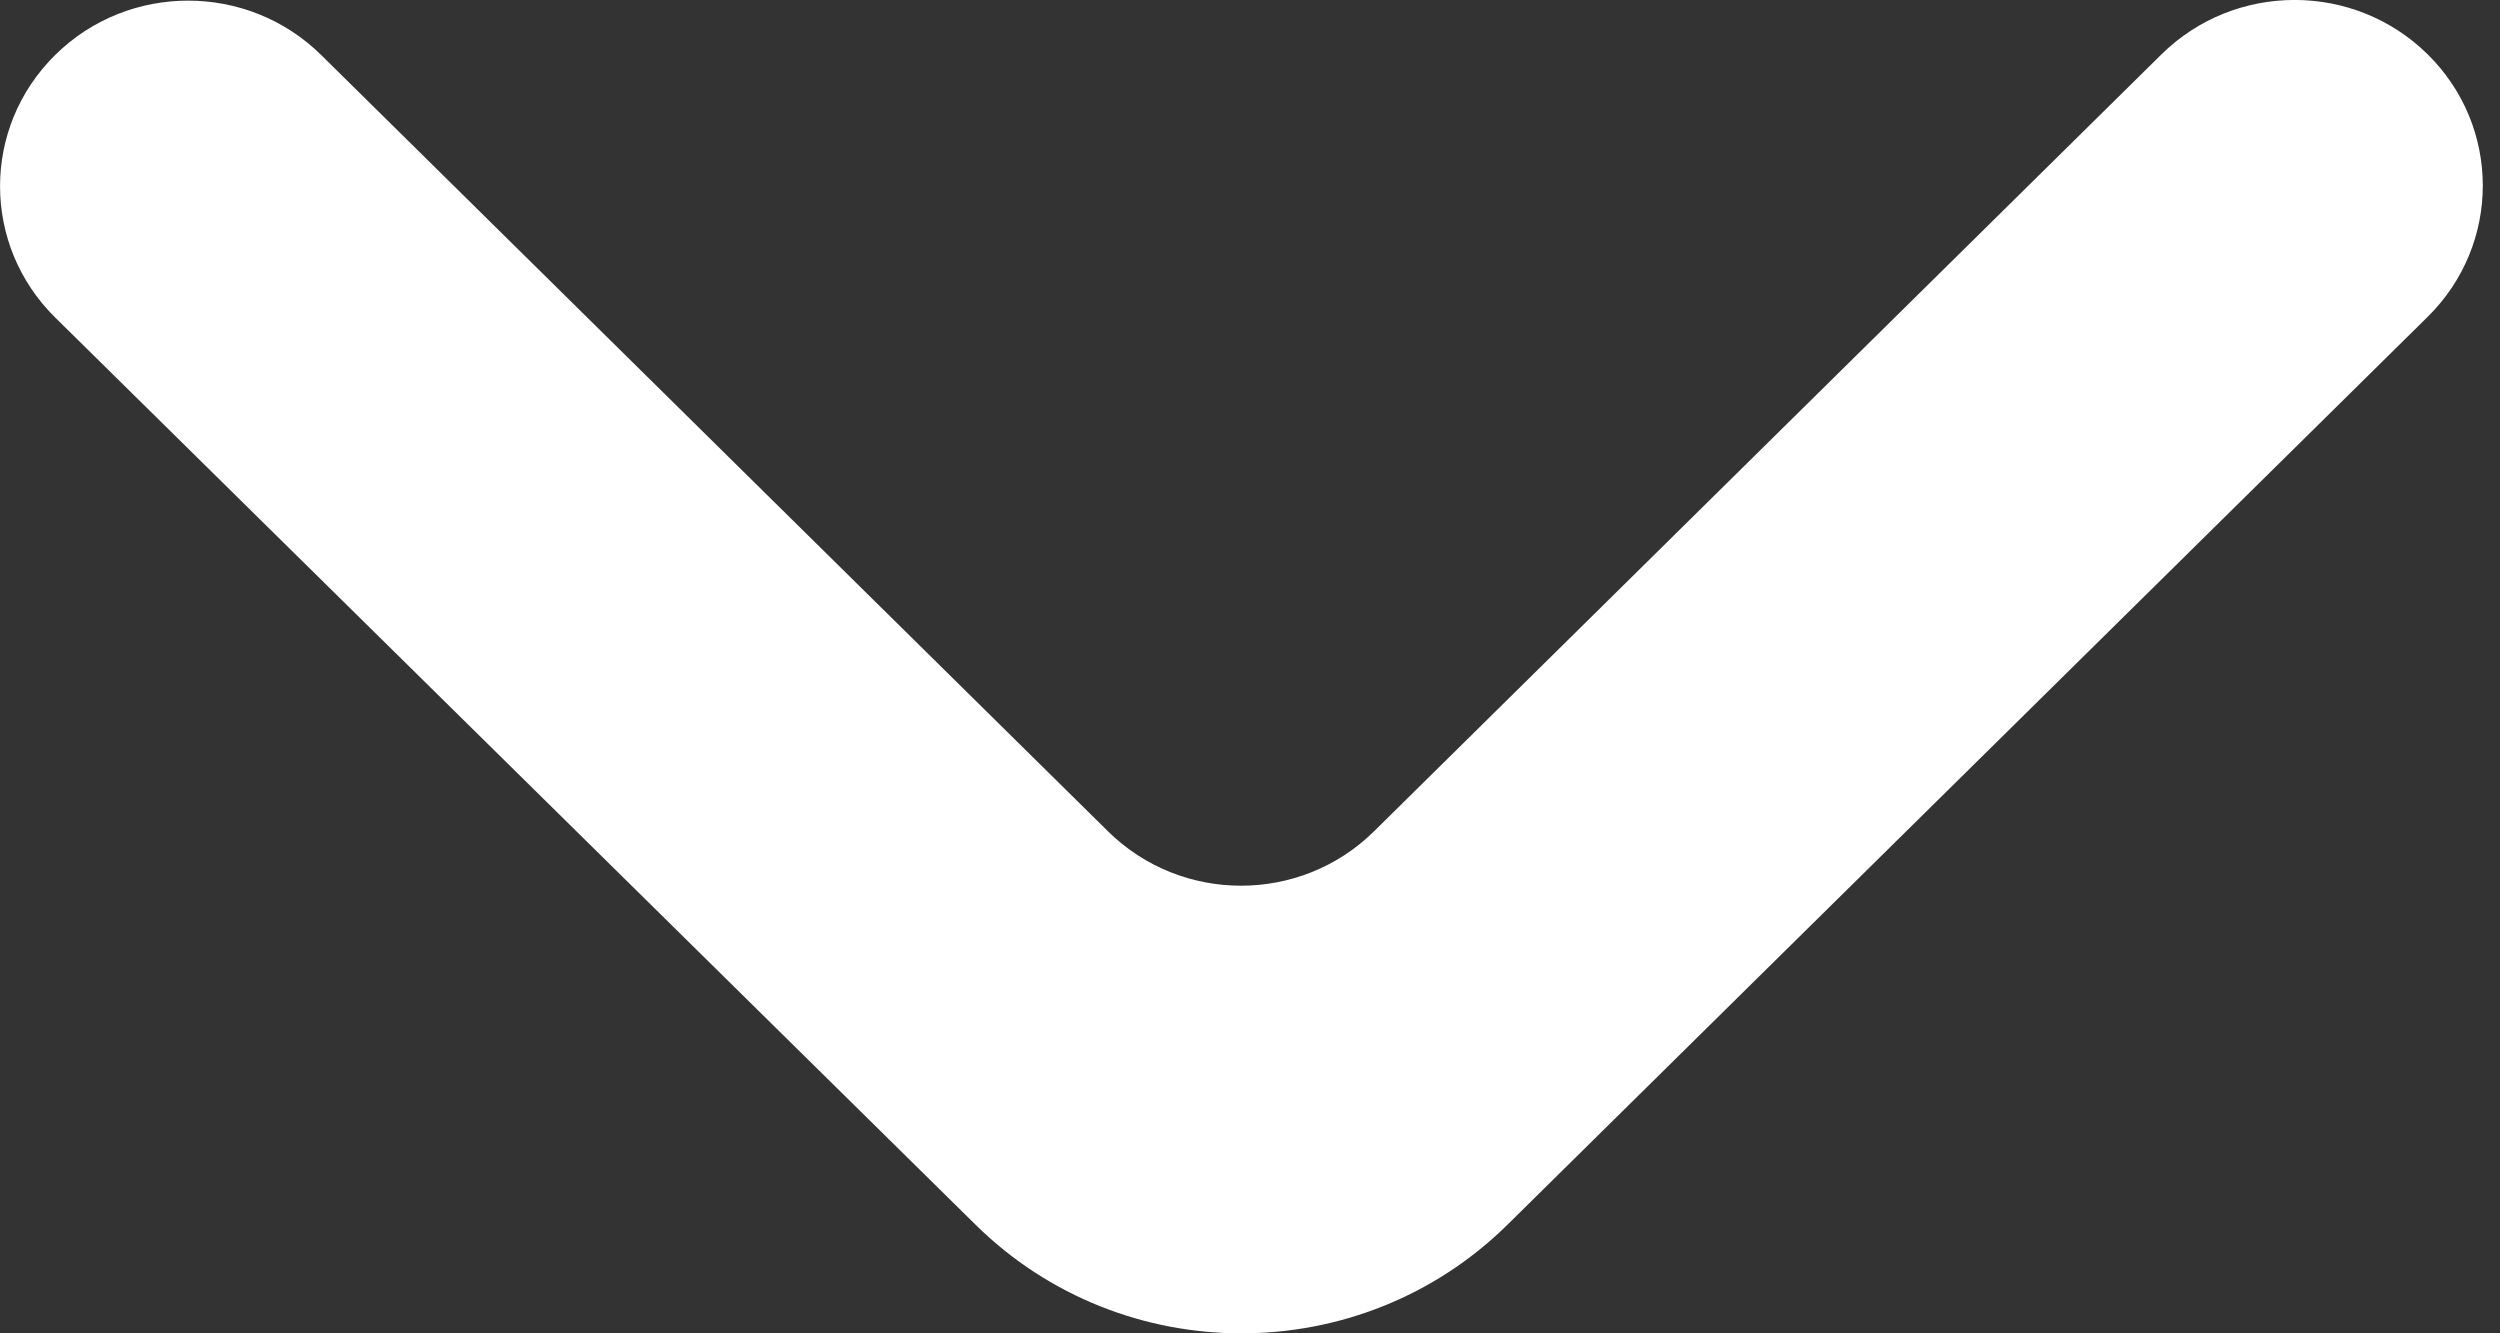<svg width="15" height="8" viewBox="0 0 15 8" fill="none" xmlns="http://www.w3.org/2000/svg">
<rect x="0" y="0" width="15" height="8" fill="#333333" stroke="none"/>
<path d="M0.331 0.33C-0.11 0.765 -0.11 1.47 0.331 1.905L5.853 7.348C6.735 8.218 8.164 8.217 9.045 7.348L14.566 1.901C15.007 1.466 15.007 0.761 14.566 0.326C14.125 -0.109 13.41 -0.109 12.969 0.326L8.244 4.988C7.803 5.423 7.089 5.423 6.648 4.988L1.927 0.33C1.486 -0.105 0.771 -0.105 0.331 0.33Z" fill="white"/>
</svg>
